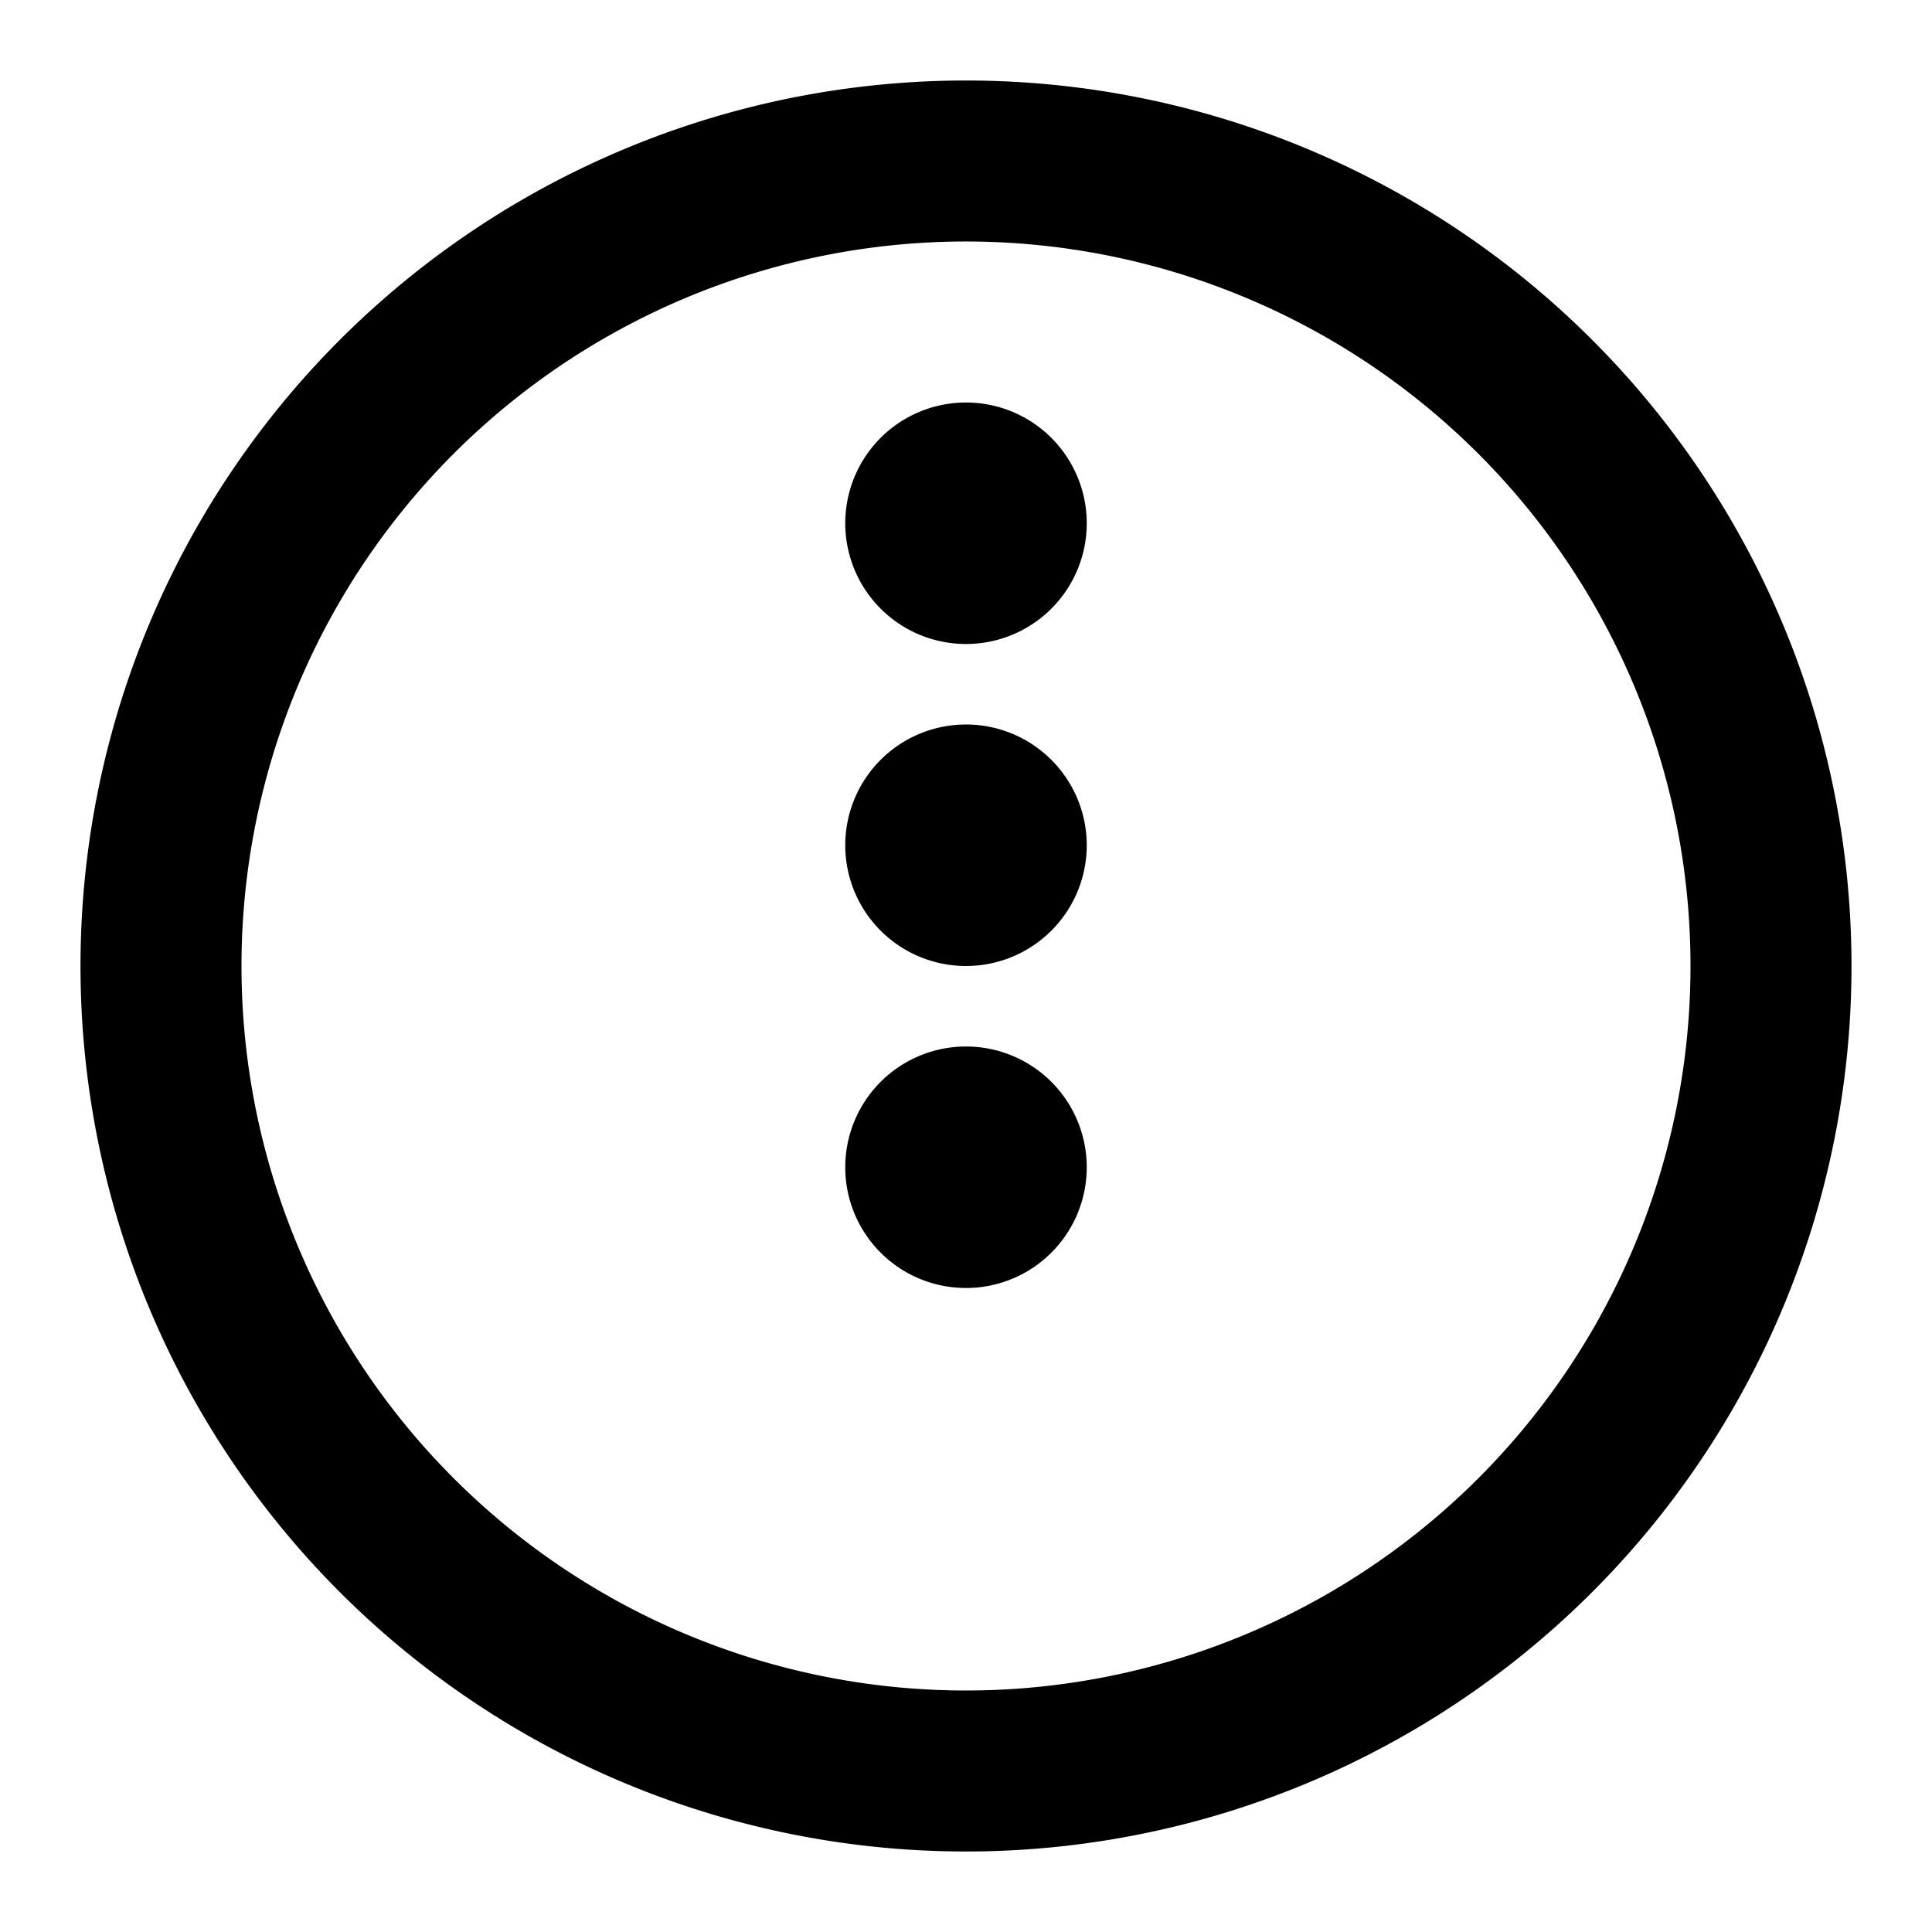 <svg xmlns="http://www.w3.org/2000/svg" viewBox="0 0 24 24" width="24" height="24"><path fill="currentColor" d="M12 1a11 11 0 1 0 11 11A11 11 0 0 0 12 1zm0 20a9 9 0 1 1 9-9 9 9 0 0 1-9 9zm0-16a1.5 1.5 0 1 0 1.5 1.5A1.5 1.5 0 0 0 12 5zm0 4a1.5 1.5 0 1 0 1.5 1.5A1.5 1.5 0 0 0 12 9zm0 4a1.5 1.5 0 1 0 1.5 1.5A1.5 1.5 0 0 0 12 13z"/></svg>

